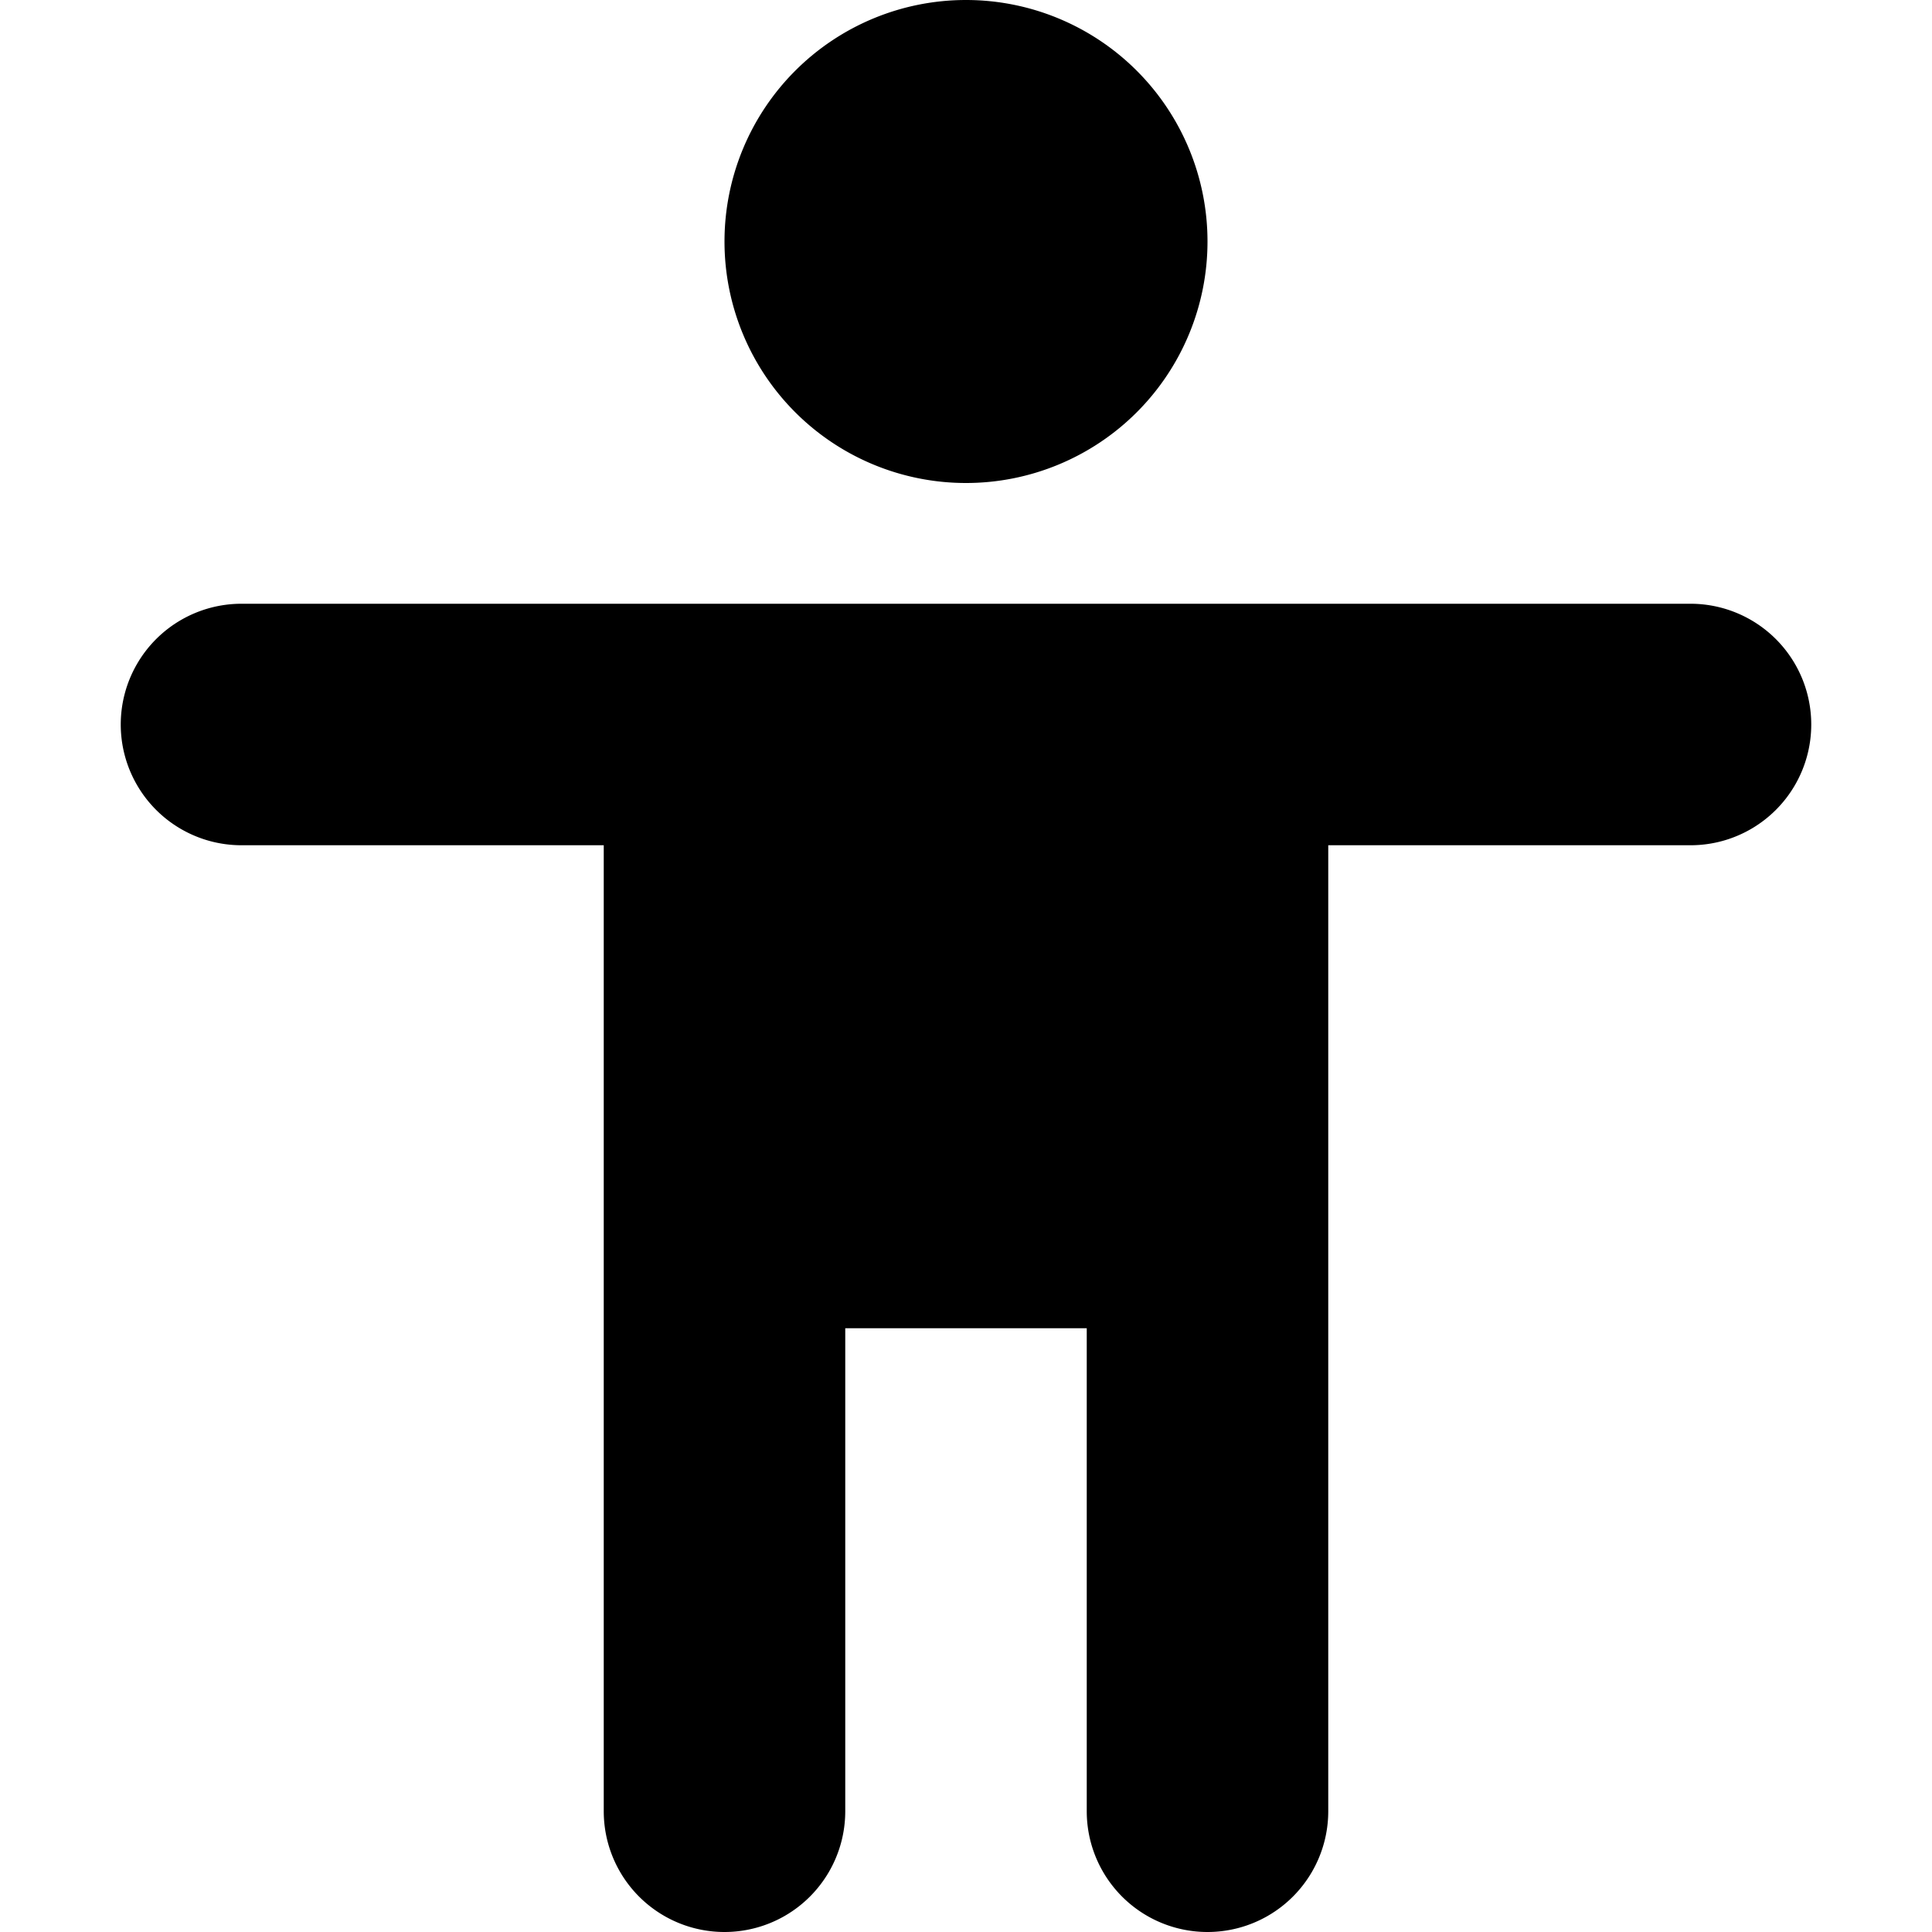 <svg width="16" height="16" xmlns="http://www.w3.org/2000/svg"><path d="M14 5a1 1 0 0 1 0 2h-3v8a1 1 0 0 1-2 0v-4H7v4a1 1 0 0 1-2 0V7H2a1 1 0 1 1 0-2h12ZM8 0a2 2 0 1 1 0 4 2 2 0 0 1 0-4Z" fill="current-color" fill-rule="evenodd"/></svg>